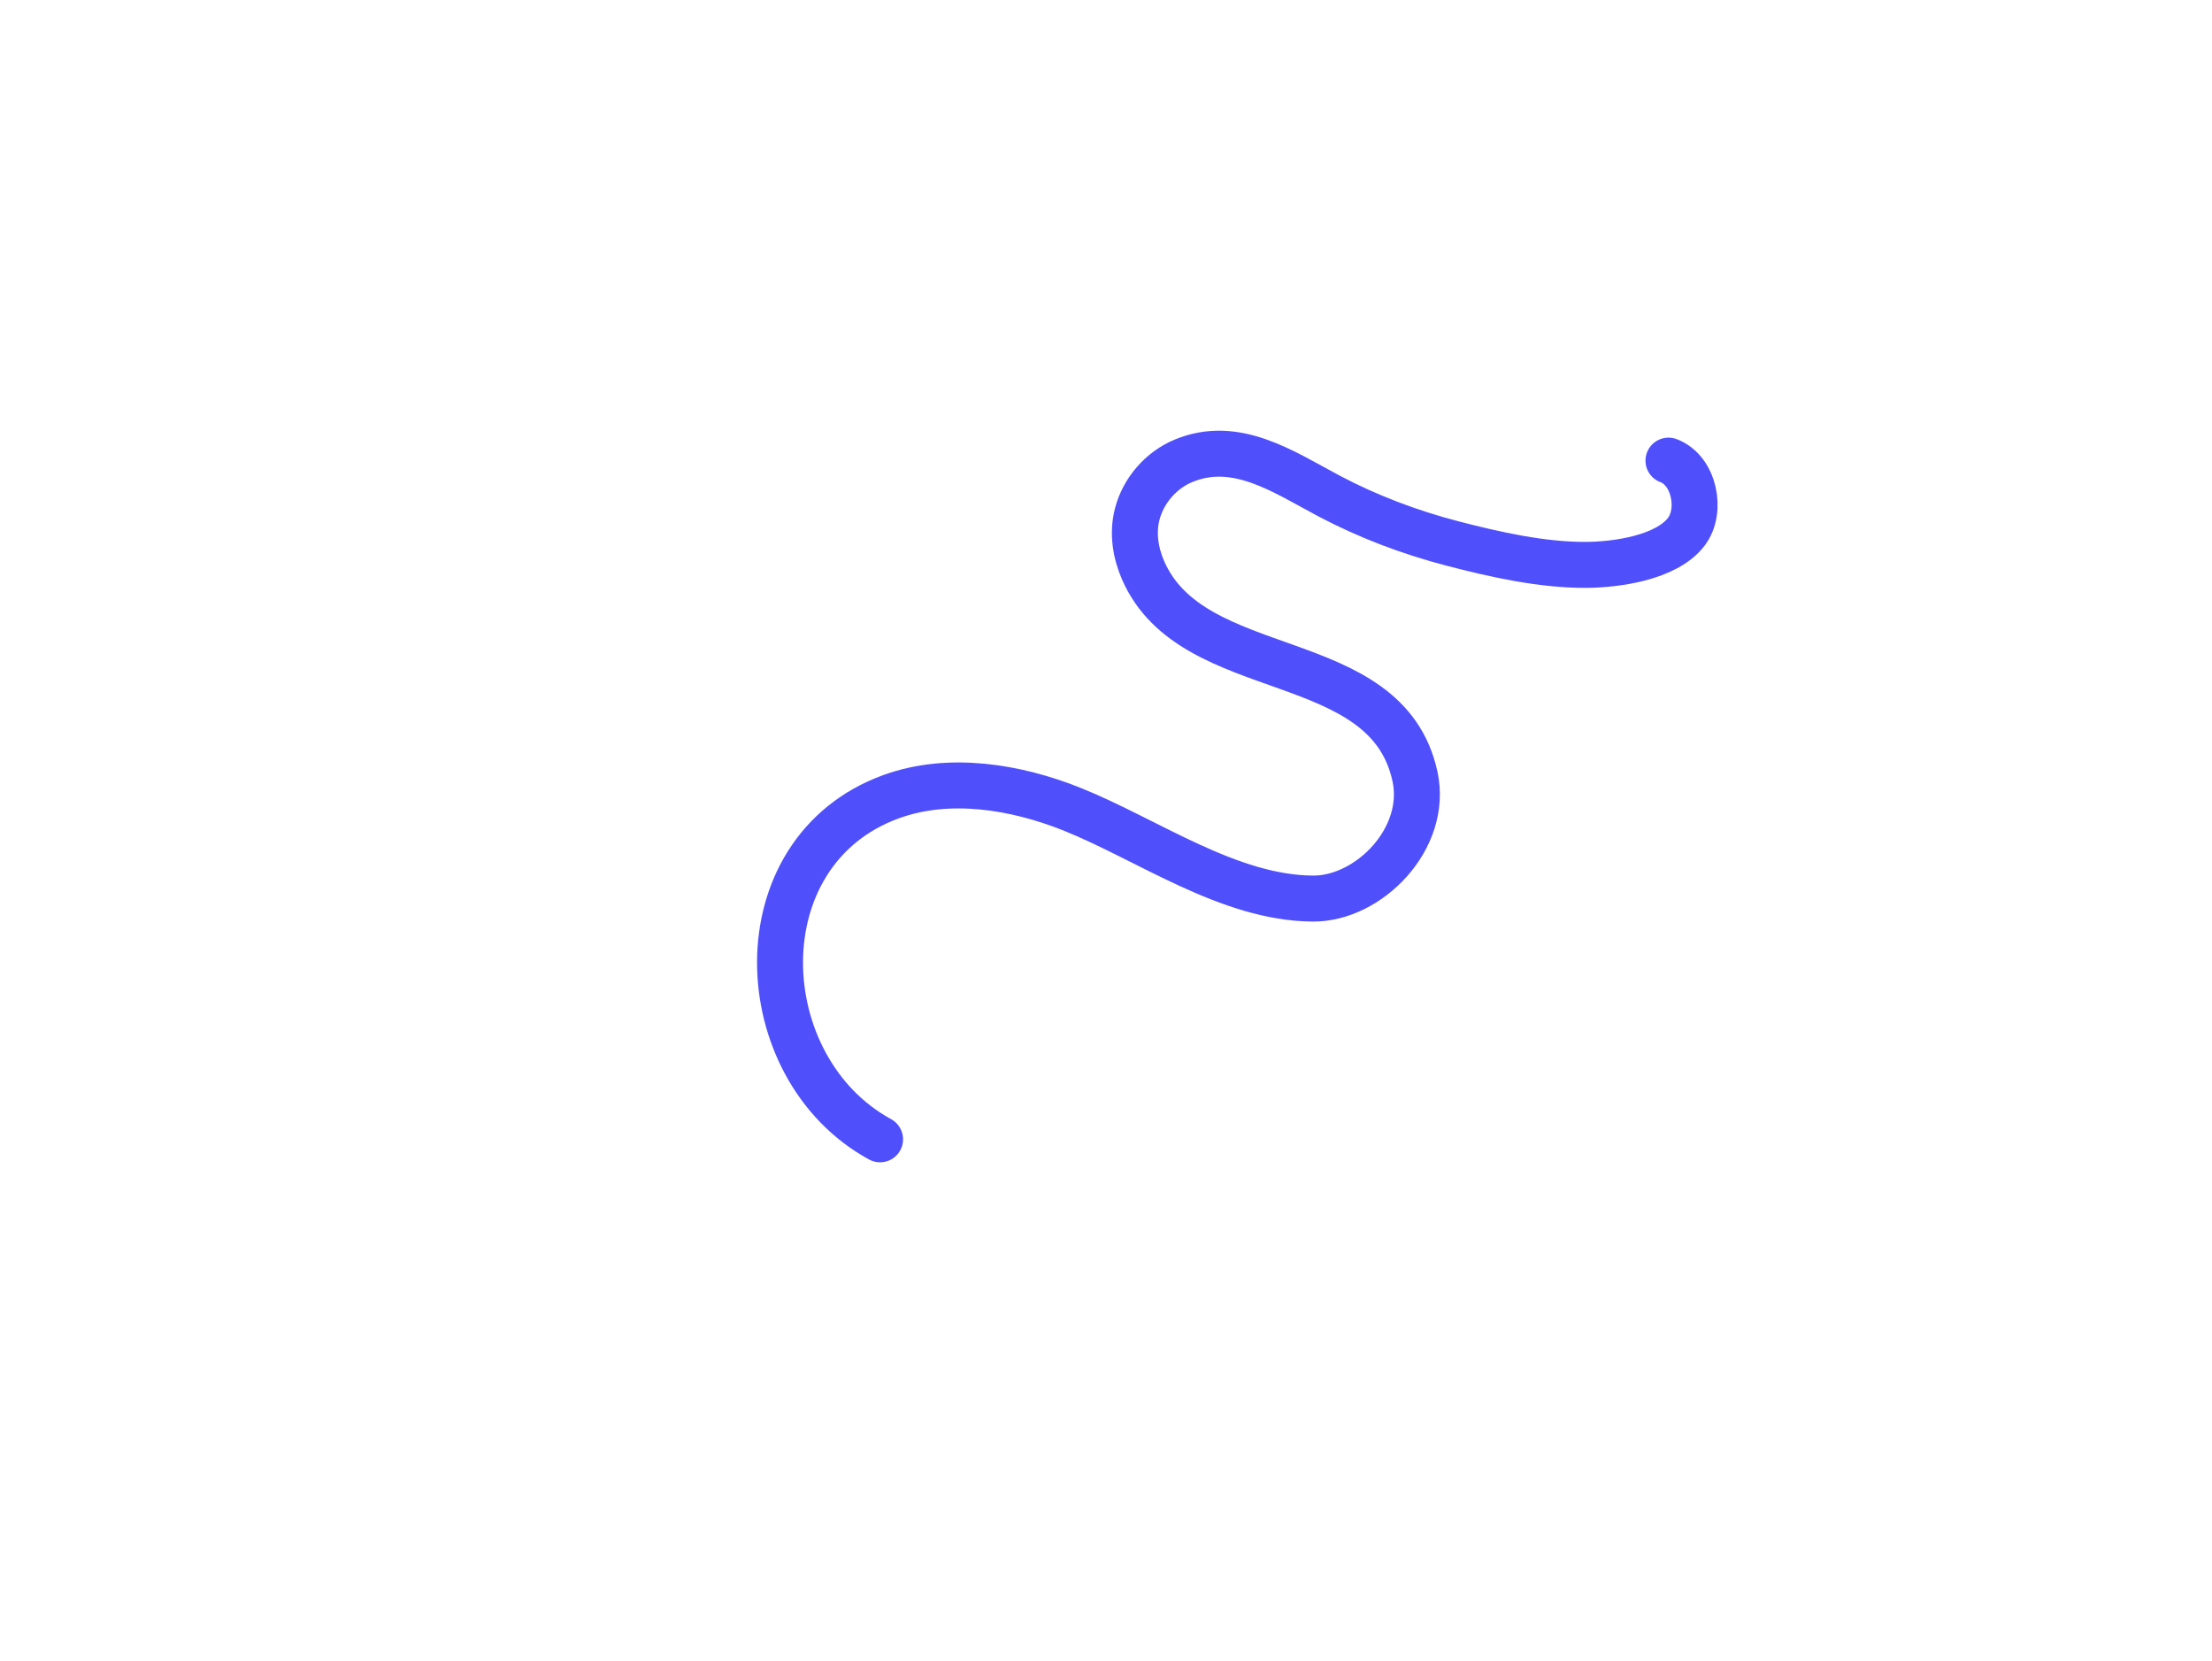 <?xml version="1.0" encoding="UTF-8"?><svg id="Layer_1" xmlns="http://www.w3.org/2000/svg" viewBox="0 0 481.25 361.25"><defs><style>.cls-1{fill:none;stroke:#4f4ffc;stroke-linecap:round;stroke-linejoin:round;stroke-width:10px;}</style></defs><path class="cls-1" d="M191.47,247.84c-28.45-15.53-30.38-62.59,2.39-74.53,12.62-4.6,27.2-2.16,39.36,2.71,16.51,6.62,34.1,19.35,52.45,19.45,12.14.07,25.12-13.07,22.17-26.6-6.21-28.51-48.38-19.94-59.17-44.87-1.65-3.81-2.3-8.07-1.26-12.13,1.32-5.14,5.16-9.58,10.06-11.62,11.45-4.77,21.88,2.45,31.65,7.63,8.51,4.5,17.57,7.92,26.89,10.35,9.19,2.39,19.53,4.71,29.09,4.65,6.52-.04,17.43-1.52,21.77-7.19,3.52-4.59,1.76-13.4-3.87-15.49"/></svg>
